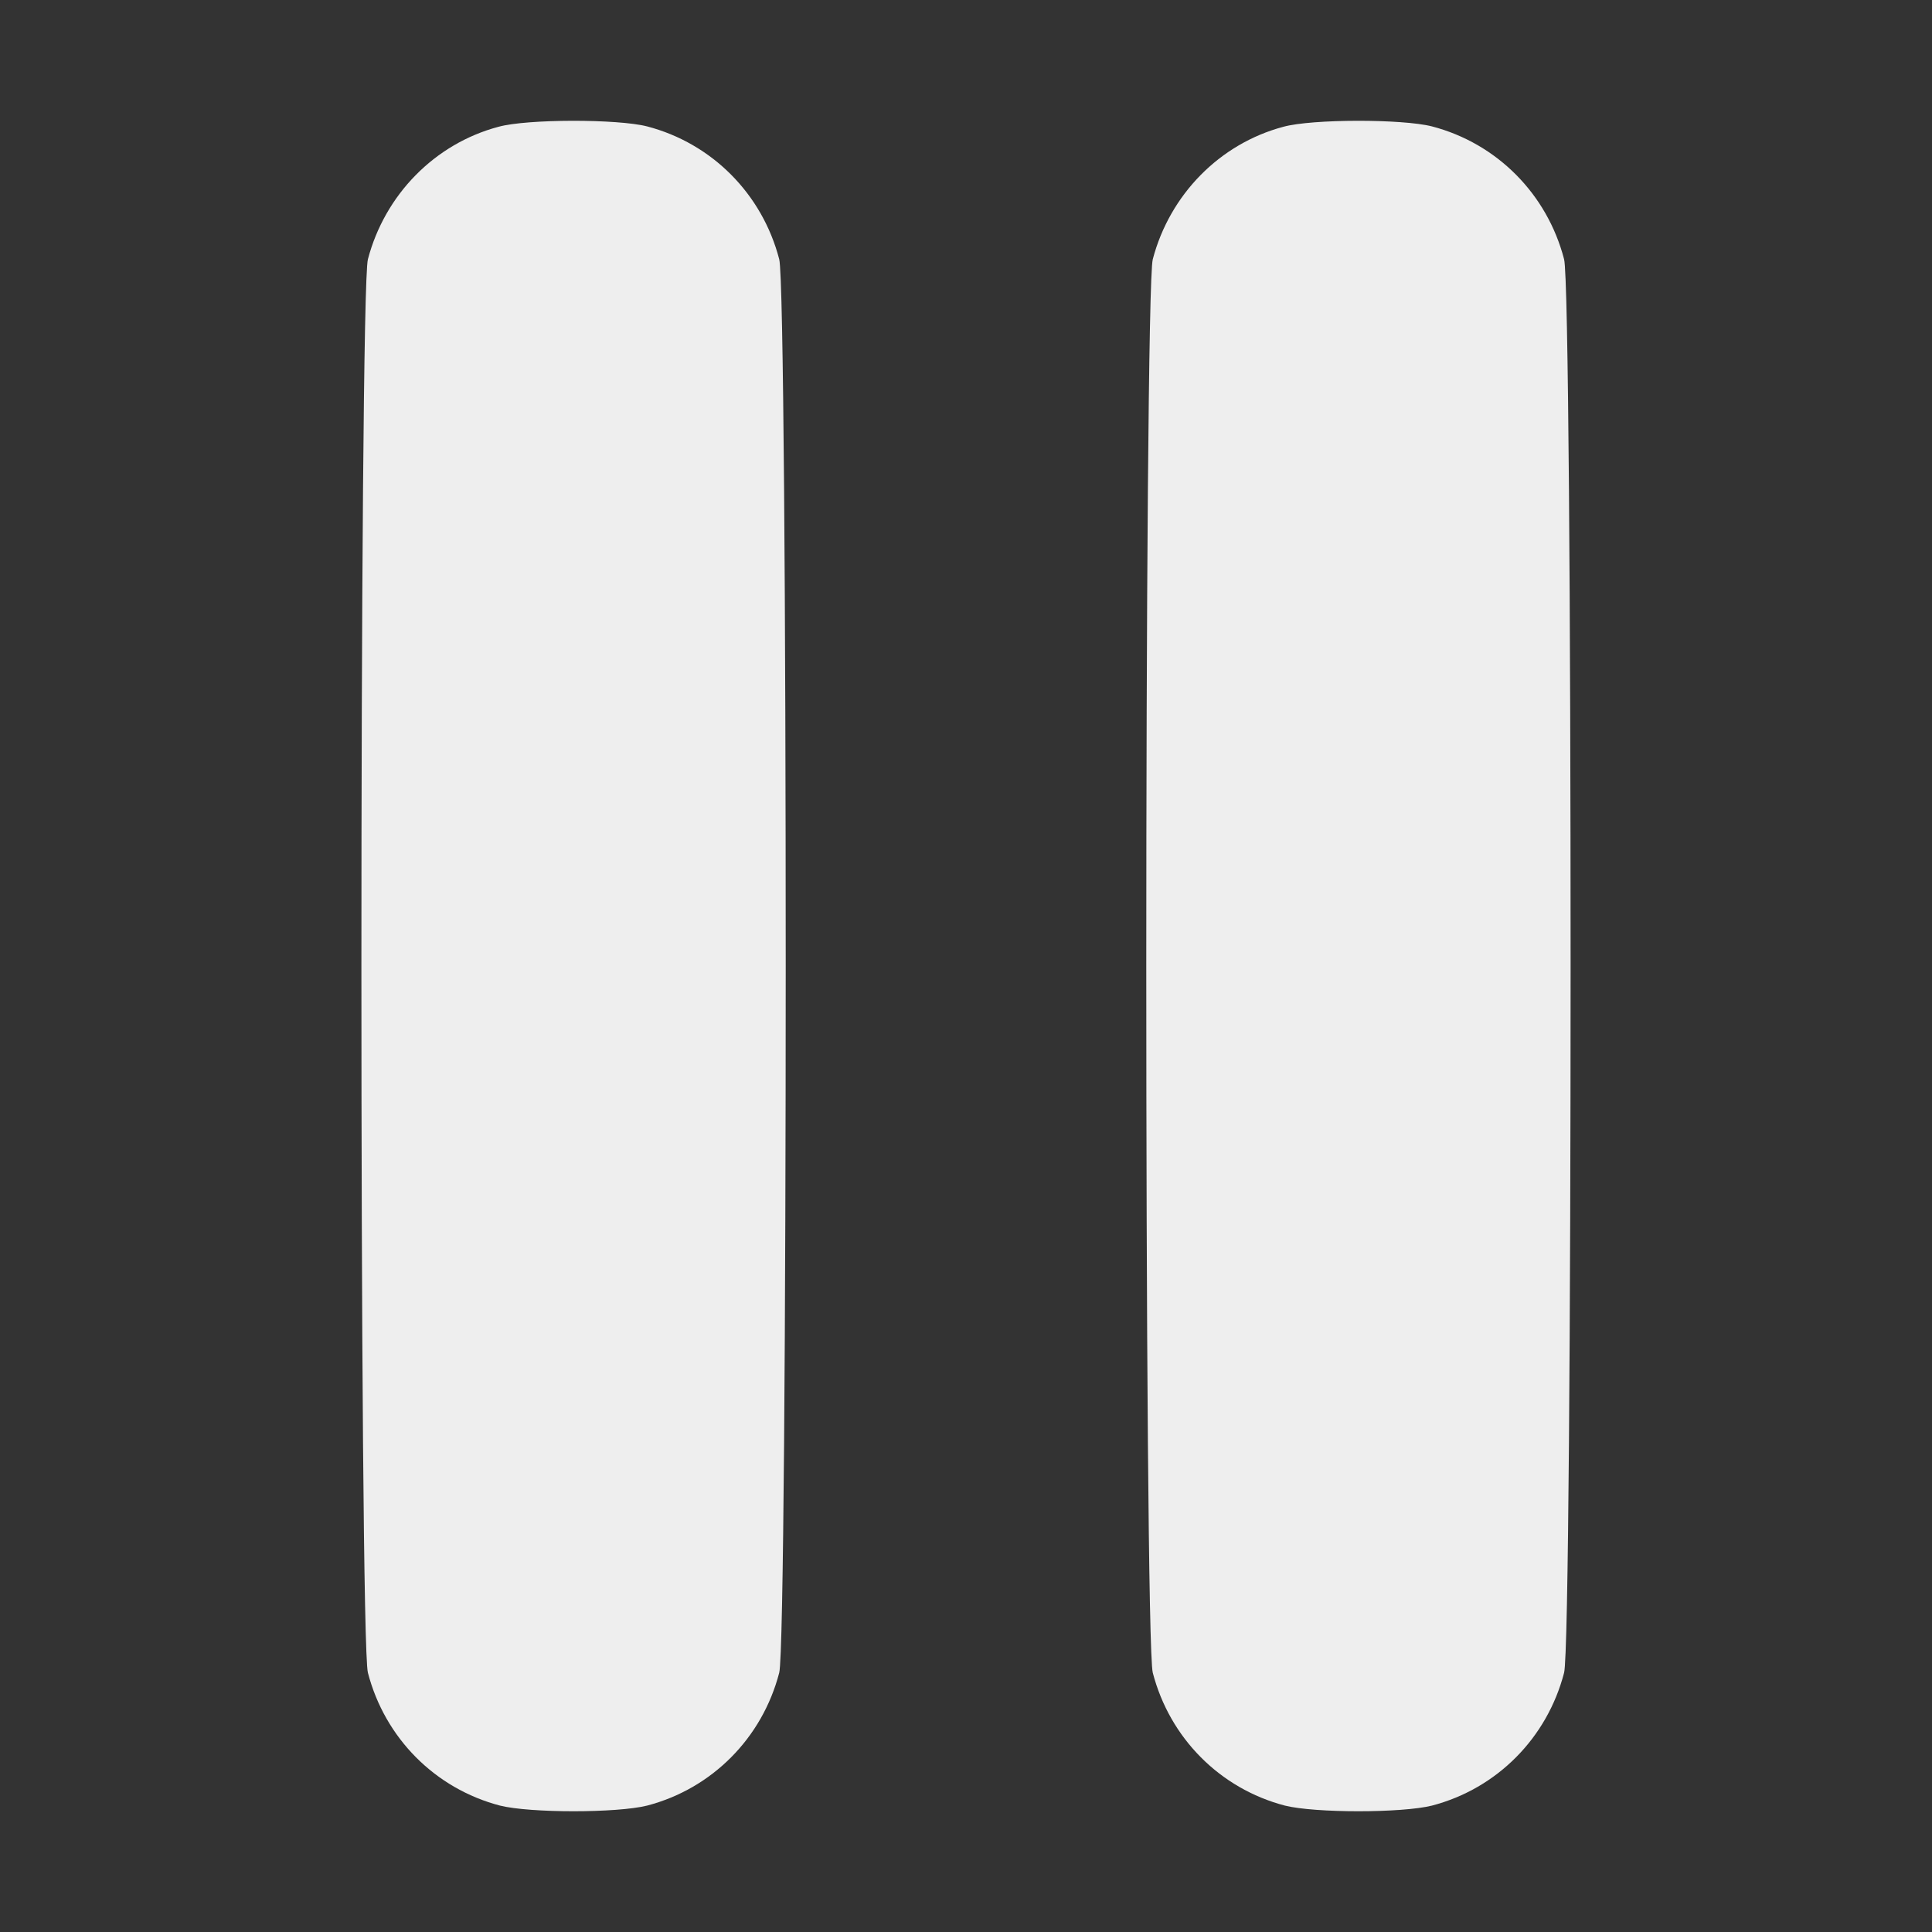 <?xml version="1.0" standalone="no"?>
<!DOCTYPE svg PUBLIC "-//W3C//DTD SVG 20010904//EN"
 "http://www.w3.org/TR/2001/REC-SVG-20010904/DTD/svg10.dtd">
<svg version="1.0" xmlns="http://www.w3.org/2000/svg"
 width="512pt" height="512pt" viewBox="0 0 512 512"
 preserveAspectRatio="xMidYMid meet">

<rect x="0" y="0" width="512" height="512" fill="#333333" stroke="none"/>

<g transform="translate(0,512) scale(0.1,-0.1)"
fill="#eee" stroke="none">
<path d="M1321 4784 c-169 -45 -301 -180 -346 -351 -23 -86 -23 -3660 0 -3746
45 -173 178 -307 350 -352 80 -20 310 -20 390 0 172 45 305 179 350 352 23 86
23 3660 0 3746 -45 173 -178 307 -350 352 -78 20 -318 20 -394 -1z"/>
<path d="M3401 4784 c-169 -45 -301 -180 -346 -351 -23 -86 -23 -3660 0 -3746
45 -173 178 -307 350 -352 80 -20 310 -20 390 0 172 45 305 179 350 352 23 86
23 3660 0 3746 -45 173 -178 307 -350 352 -78 20 -318 20 -394 -1z"/>
</g>
</svg>
